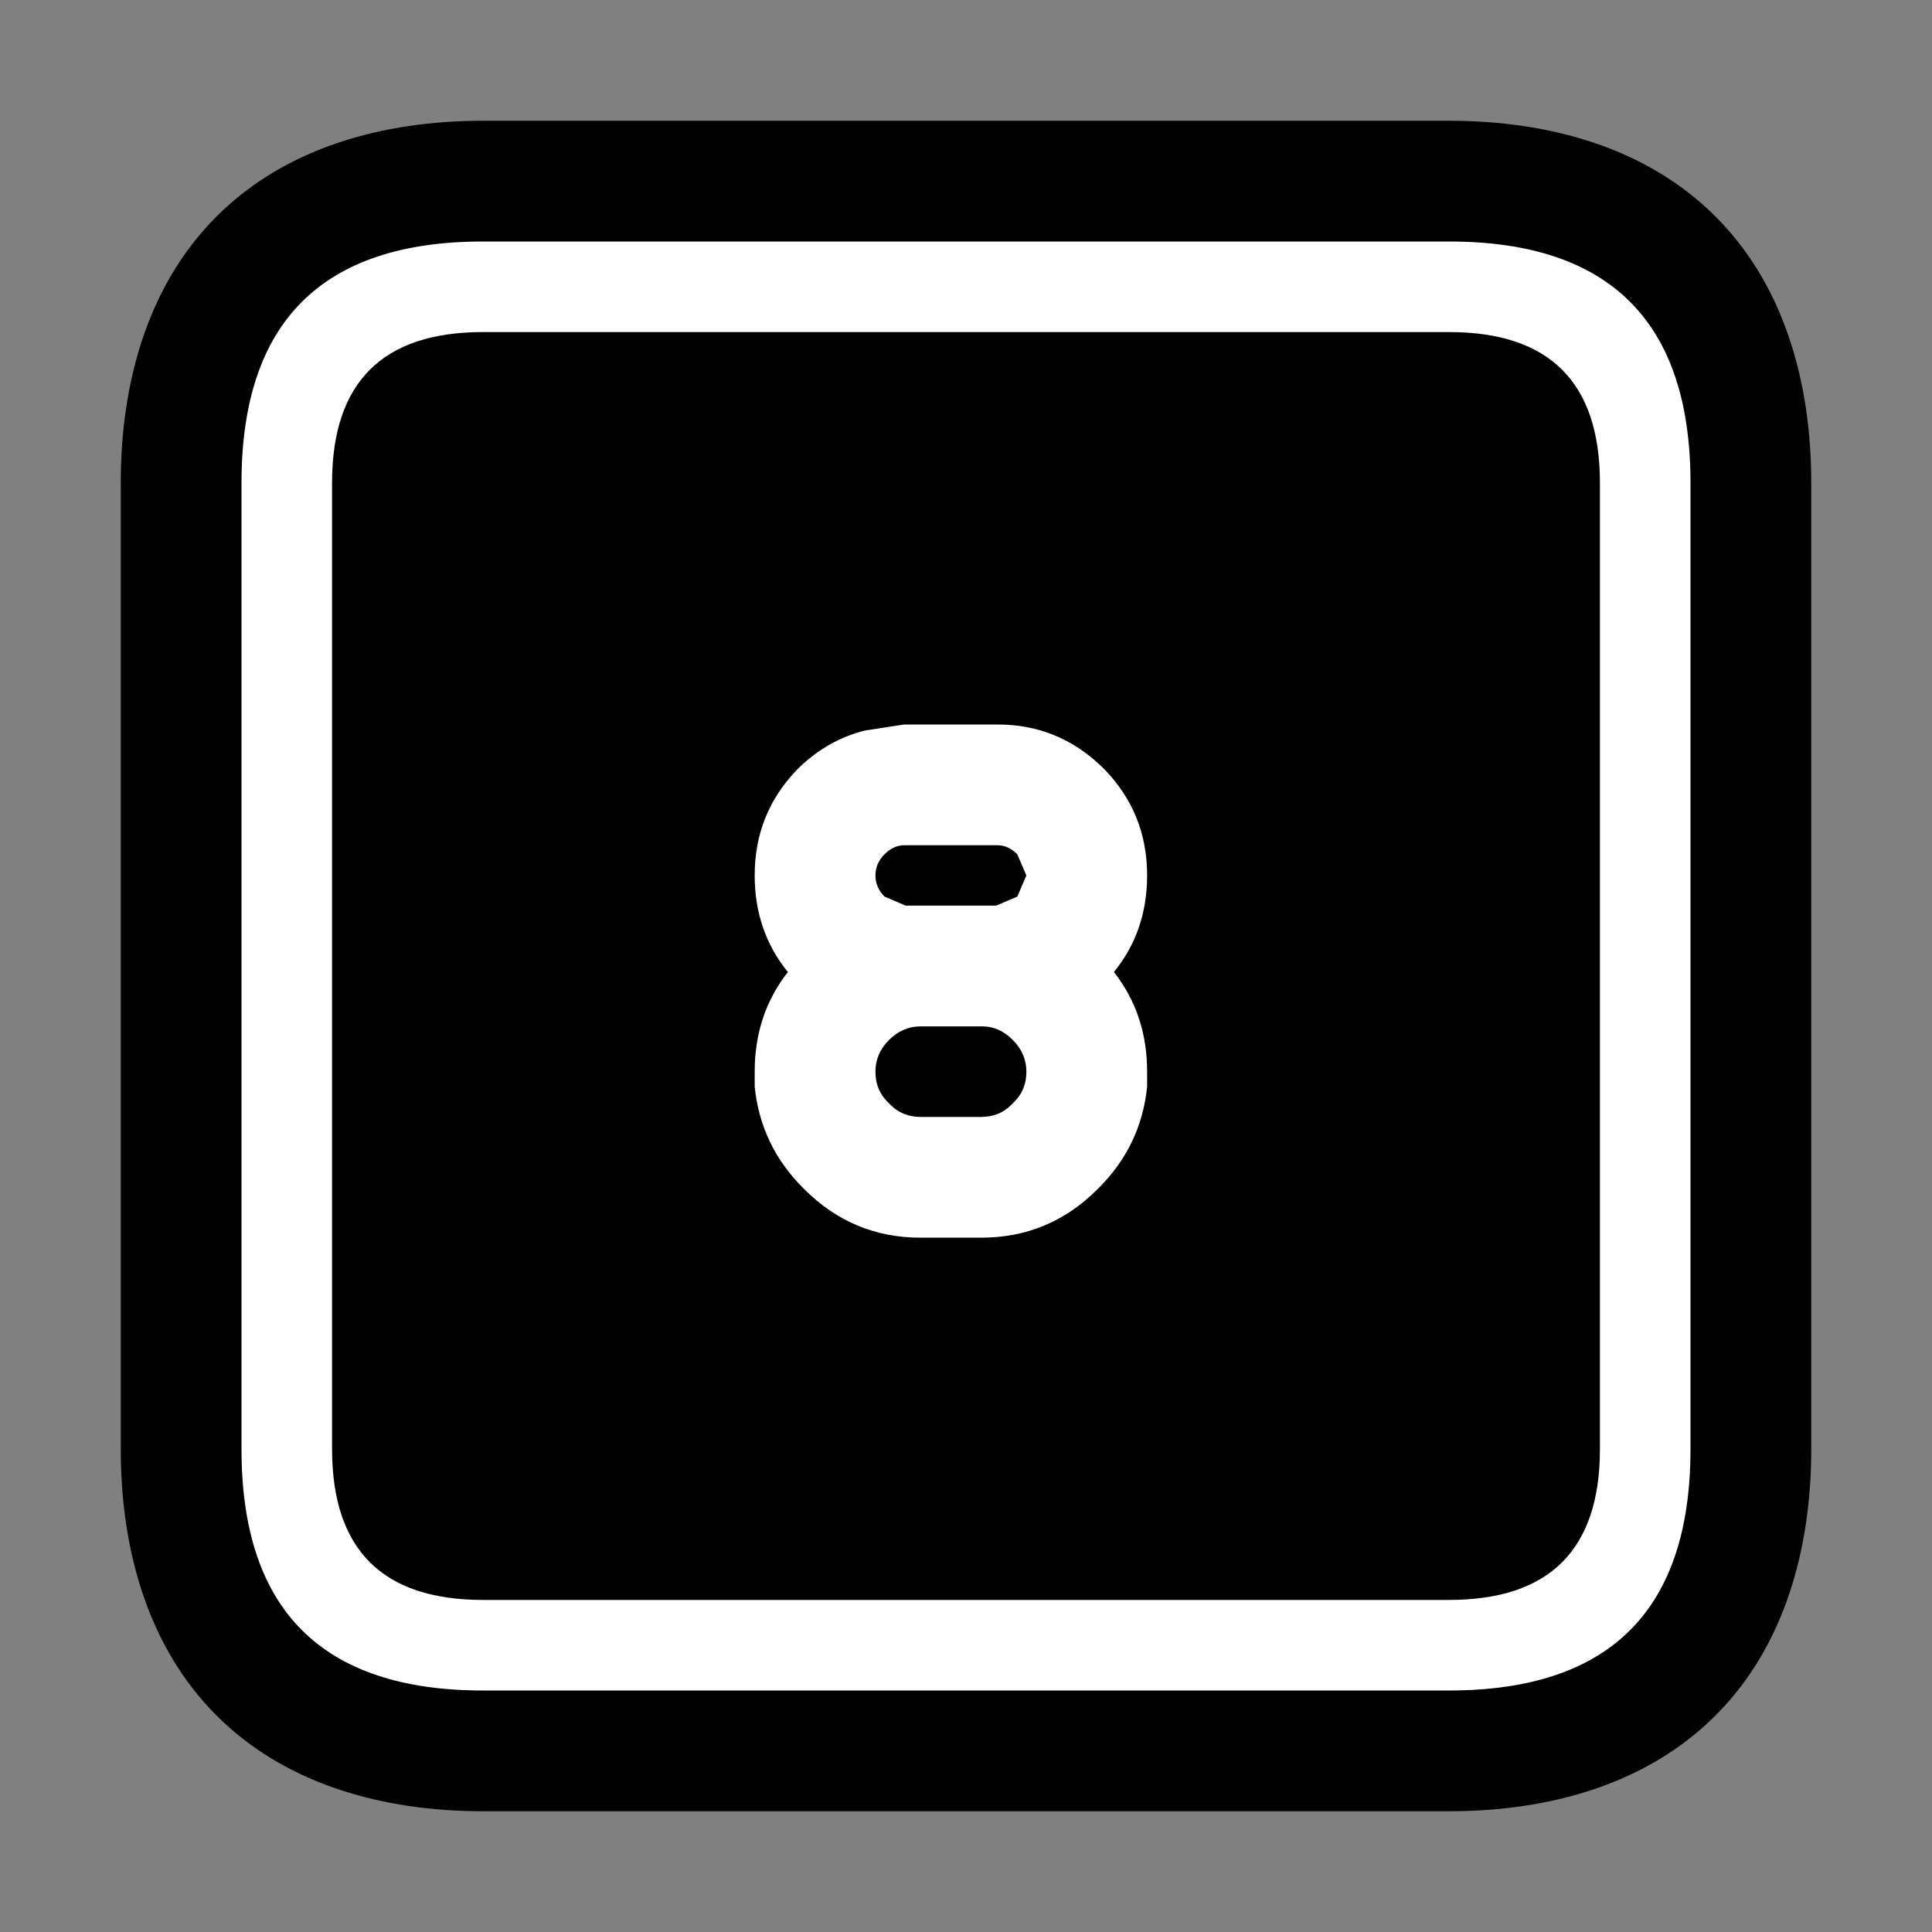 <?xml version="1.0" encoding="UTF-8"?>
<svg version="1.1" viewBox="0 0 64 64" xmlns="http://www.w3.org/2000/svg">
<rect x="0" y="0" width="64" height="64" fill="#808080" stroke="none"/>
<g stroke-linecap="round" stroke-linejoin="round">
<path d="m16 4c-3.333 0-6.552 0.896-8.828 3.172s-3.172 5.495-3.172 8.828v32c0 3.333 0.896 6.552 3.172 8.828s5.495 3.172 8.828 3.172h32c3.333 0 6.552-0.896 8.828-3.172s3.172-5.495 3.172-8.828v-32c0-3.333-0.896-6.552-3.172-8.828s-5.495-3.172-8.828-3.172z" color="#000000" style="-inkscape-stroke:none;paint-order:stroke markers fill"/>
<path d="m16 8h32c5.333 0 8 2.667 8 8v32c0 5.333-2.667 8-8 8h-32c-5.333 0-8-2.667-8-8v-32c0-5.333 2.667-8 8-8m17.5 28.6 0.1-0.1c0.267-0.267 0.4-0.6 0.4-1s-0.15-0.75-0.45-1.05-0.633-0.45-1-0.45h-2.05c-0.4 0-0.75 0.15-1.05 0.45s-0.45 0.65-0.45 1.05 0.133 0.733 0.4 1l0.1 0.1c0.267 0.267 0.6 0.4 1 0.4h2c0.4 0 0.733-0.133 1-0.4m-0.5-6.6 0.7-0.3 0.3-0.7-0.3-0.7c-0.2-0.2-0.417-0.3-0.65-0.3h-3.1c-0.233 0-0.45 0.1-0.65 0.3s-0.3 0.433-0.3 0.7 0.1 0.5 0.3 0.7l0.7 0.3zm-0.5 11h-2c-1.5 0-2.783-0.533-3.85-1.6l-0.05-0.05c-0.933-0.933-1.467-2.05-1.6-3.35v-0.5c0-1.267 0.367-2.367 1.1-3.3-0.733-0.9-1.1-1.967-1.1-3.2 0-1.367 0.467-2.533 1.4-3.5l0.1-0.1c0.633-0.6 1.35-1 2.15-1.2l1.3-0.2h3.1c1.333 0 2.483 0.467 3.45 1.4l0.1 0.1c0.933 0.967 1.4 2.133 1.4 3.5 0 1.233-0.367 2.3-1.1 3.2 0.733 0.933 1.1 2.033 1.1 3.3v0.5c-0.133 1.3-0.667 2.417-1.6 3.35l-0.05 0.05c-1.067 1.067-2.35 1.6-3.85 1.6m-21.5-25v32c0 3.333 1.667 5 5 5h32c3.333 0 5-1.667 5-5v-32c0-3.333-1.667-5-5-5h-32c-3.333 0-5 1.667-5 5" color="#000000" fill="#fff" stroke-width="8" style="-inkscape-stroke:none;paint-order:stroke markers fill"/>
</g>
</svg>

